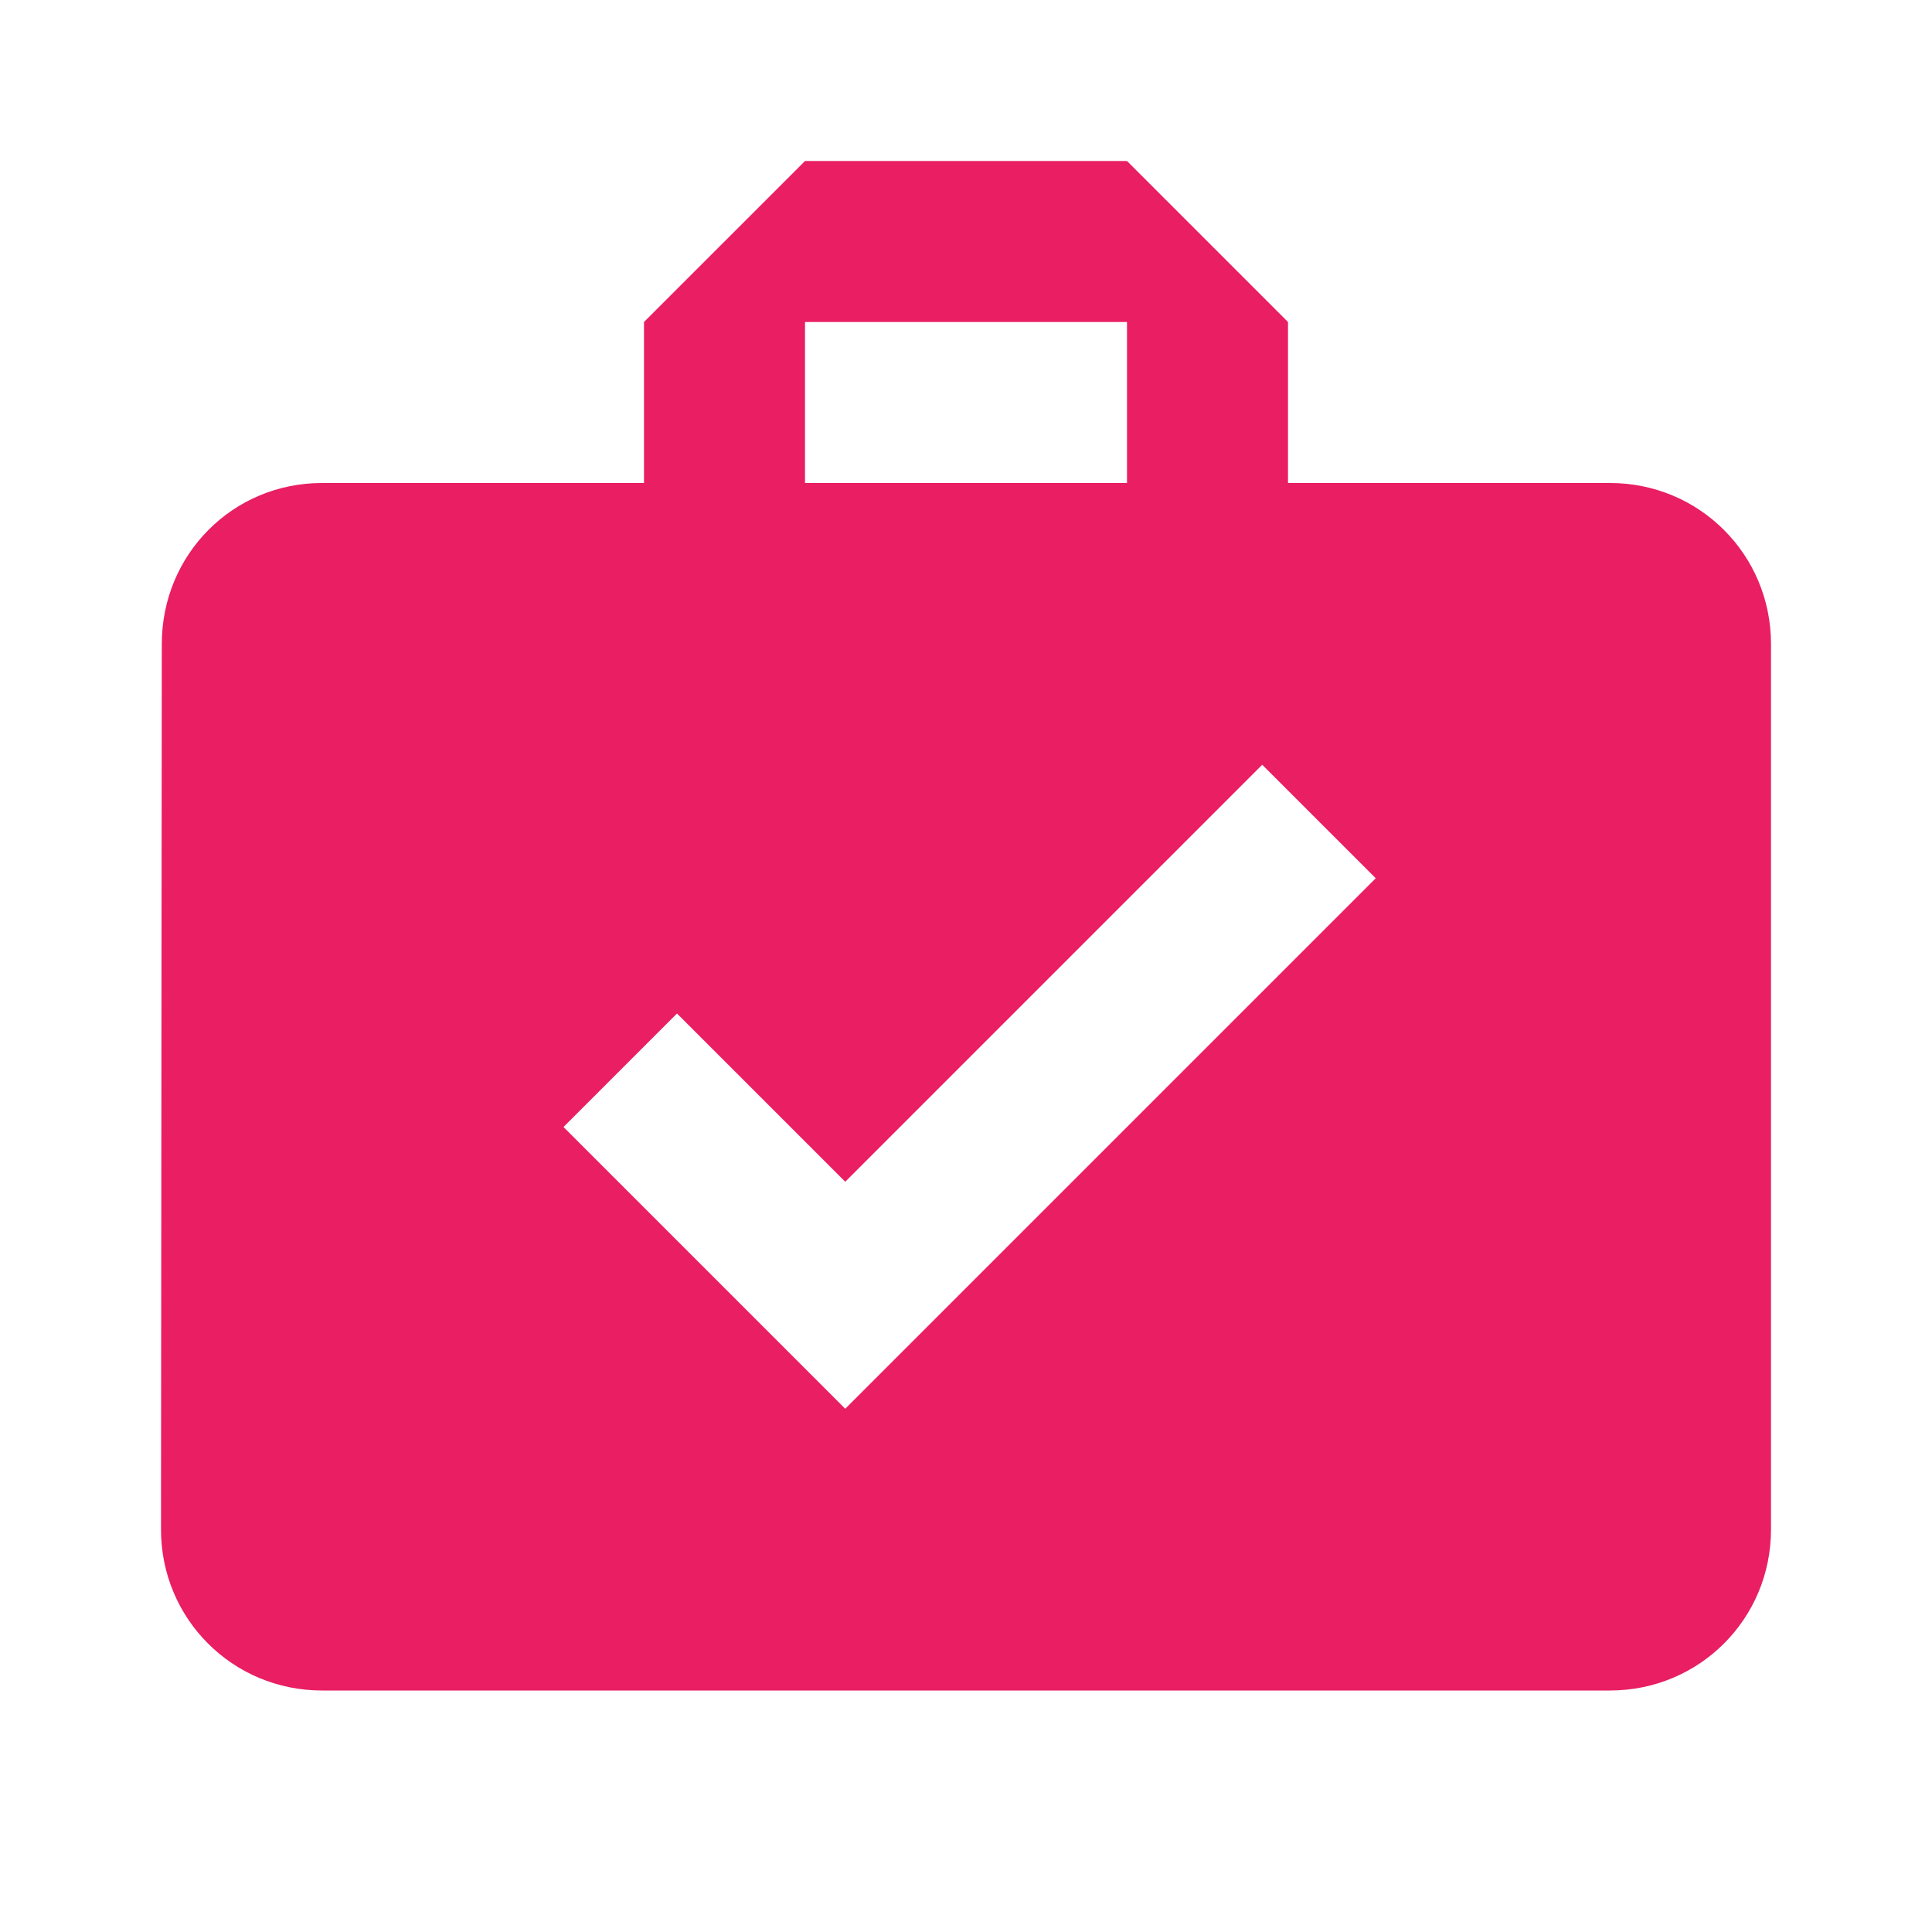 <svg fill="#E91E63" xmlns="http://www.w3.org/2000/svg" width="24" height="24" viewBox="0 0 24 24"><path d="M20 6h-4V4l-2-2h-4L8 4v2H4c-1.11 0-1.99.89-1.99 2L2 19c0 1.11.89 2 2 2h16c1.11 0 2-.89 2-2V8c0-1.11-.89-2-2-2zM10 4h4v2h-4V4zm.5 13.5L7 14l1.41-1.41 2.09 2.09 5.18-5.18 1.41 1.41-6.59 6.59z"/></svg>